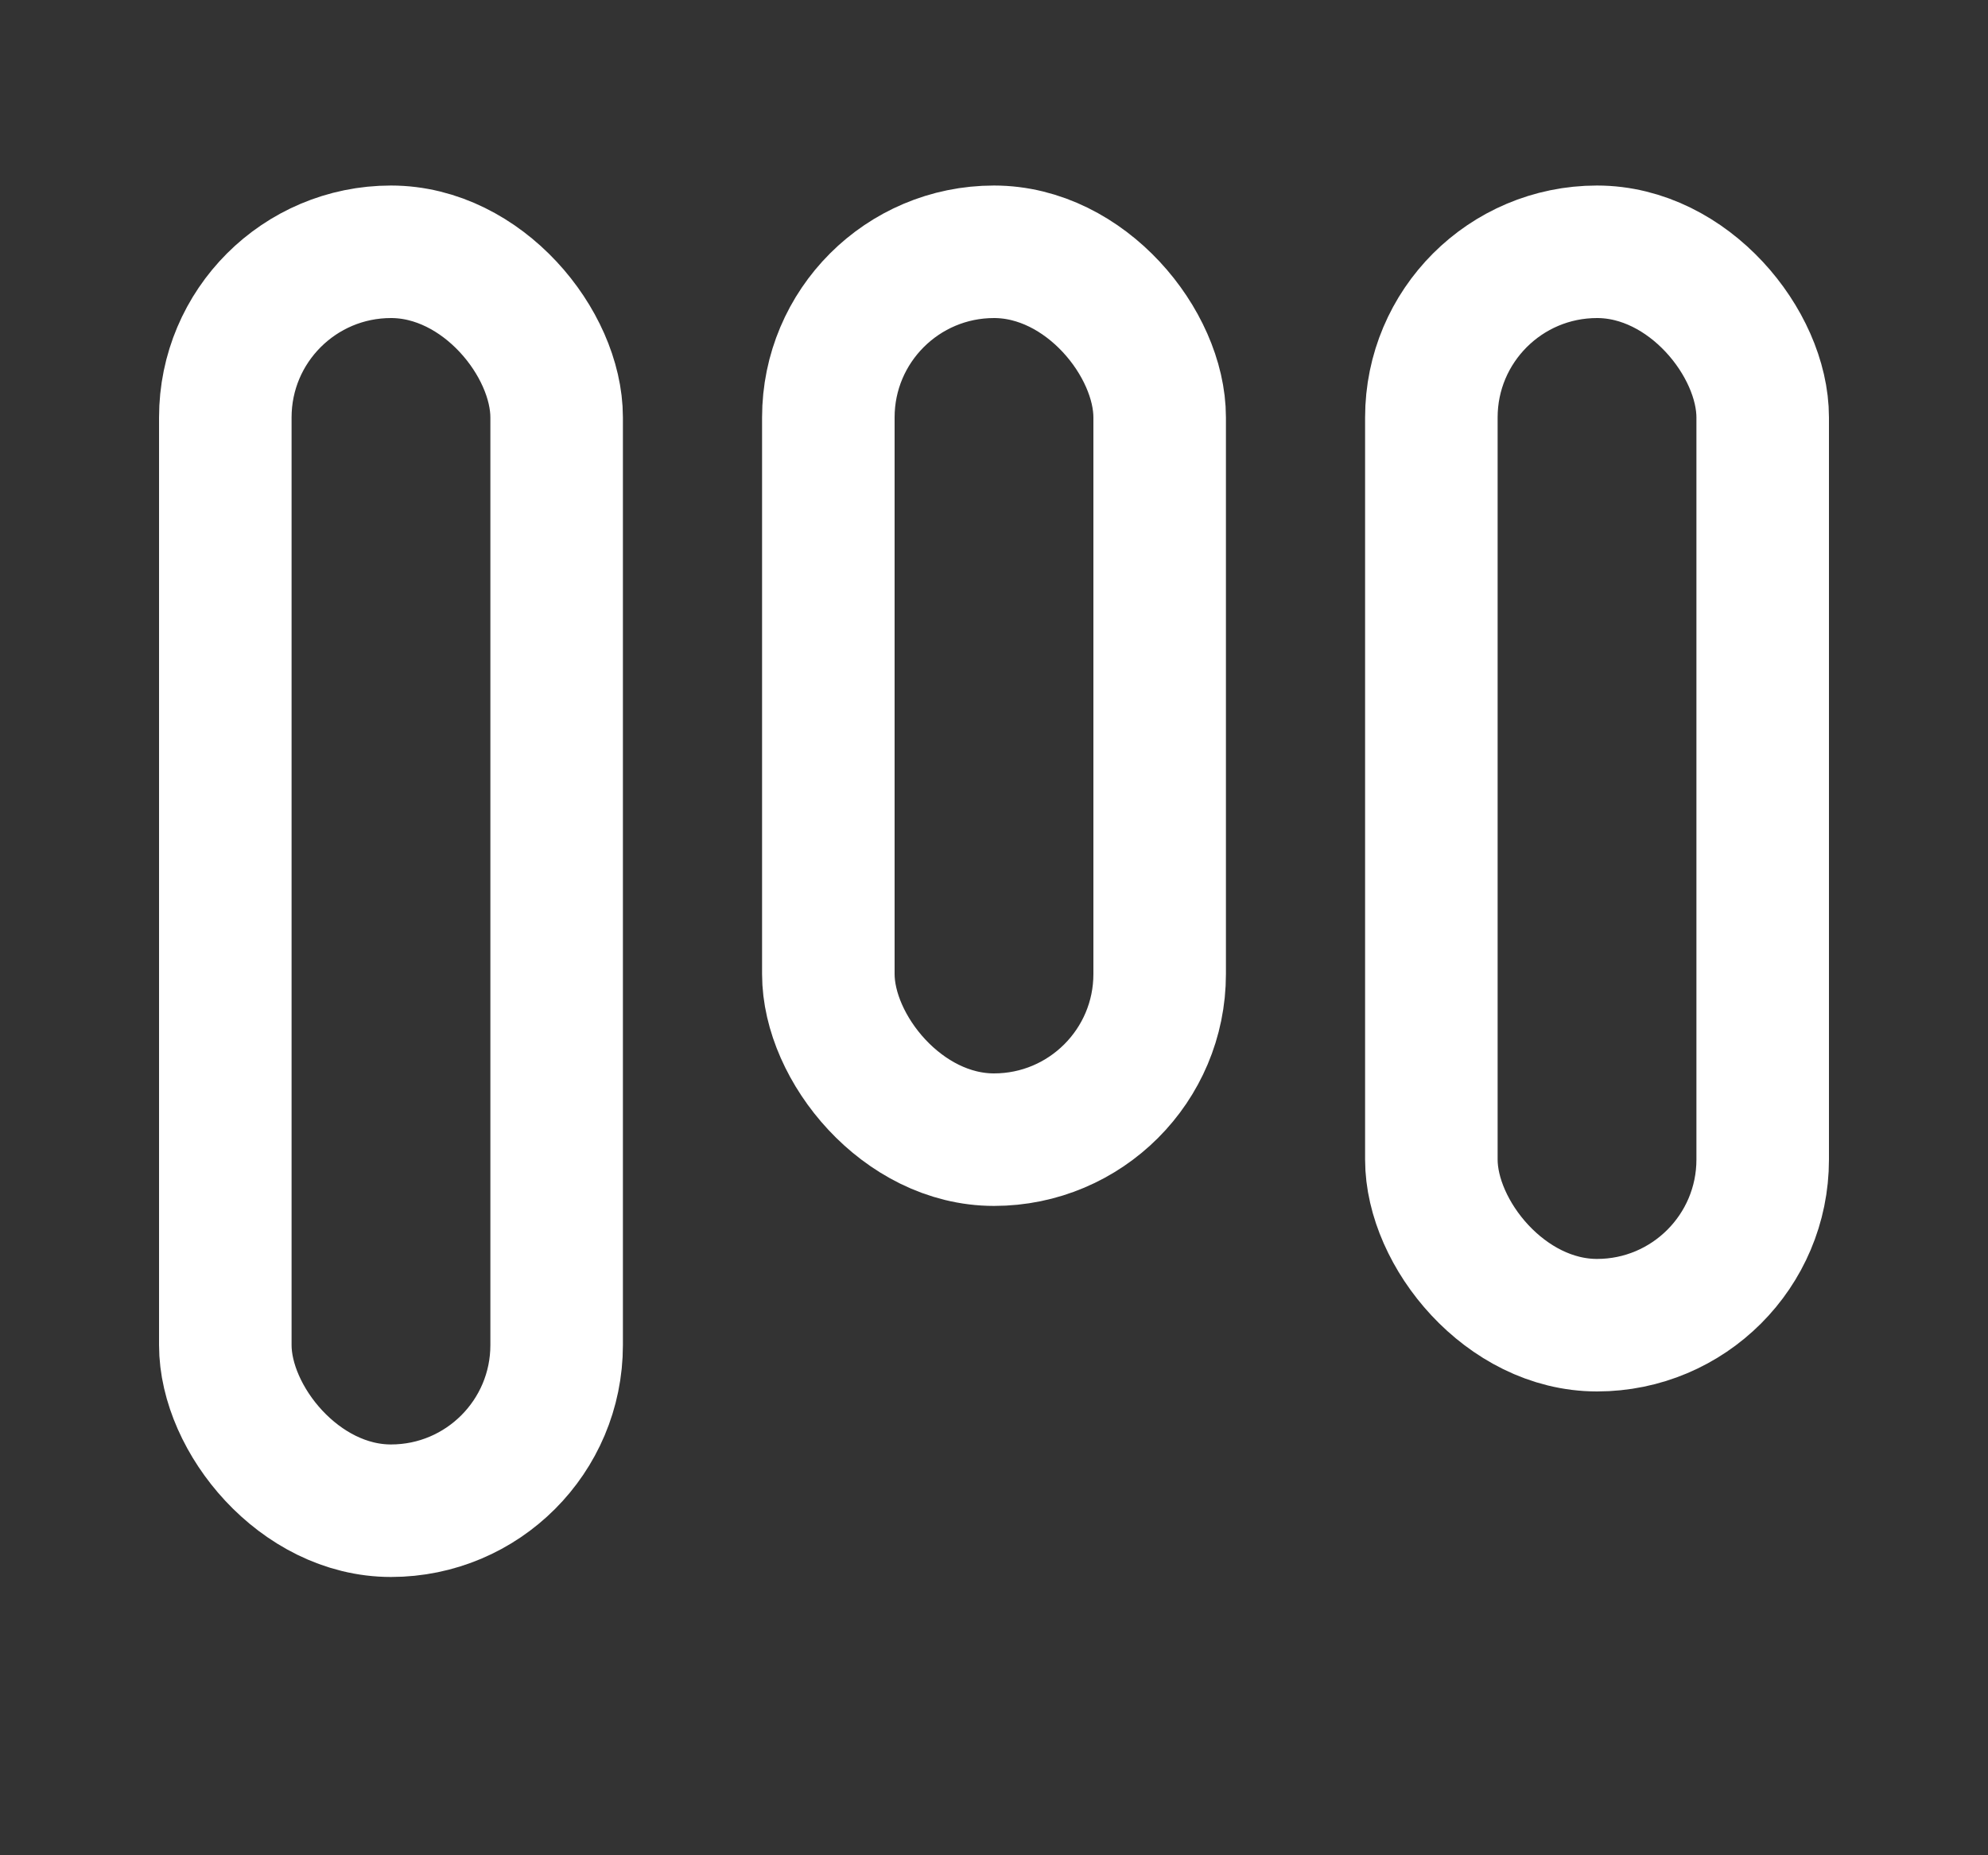 <svg width="15" height="14" viewBox="0 0 15 14" fill="none" xmlns="http://www.w3.org/2000/svg">
<rect x="0" y="0" width="15" height="14" fill="#333333" stroke="none"/>
<rect x="1.7" y="1.9" width="2.5" height="9.5" rx="1.25" stroke="white"/>
<rect x="6.25" y="1.9" width="2.5" height="6.7" rx="1.25" stroke="white"/>
<rect x="10.8" y="1.9" width="2.5" height="8.1" rx="1.25" stroke="white"/>
</svg>
